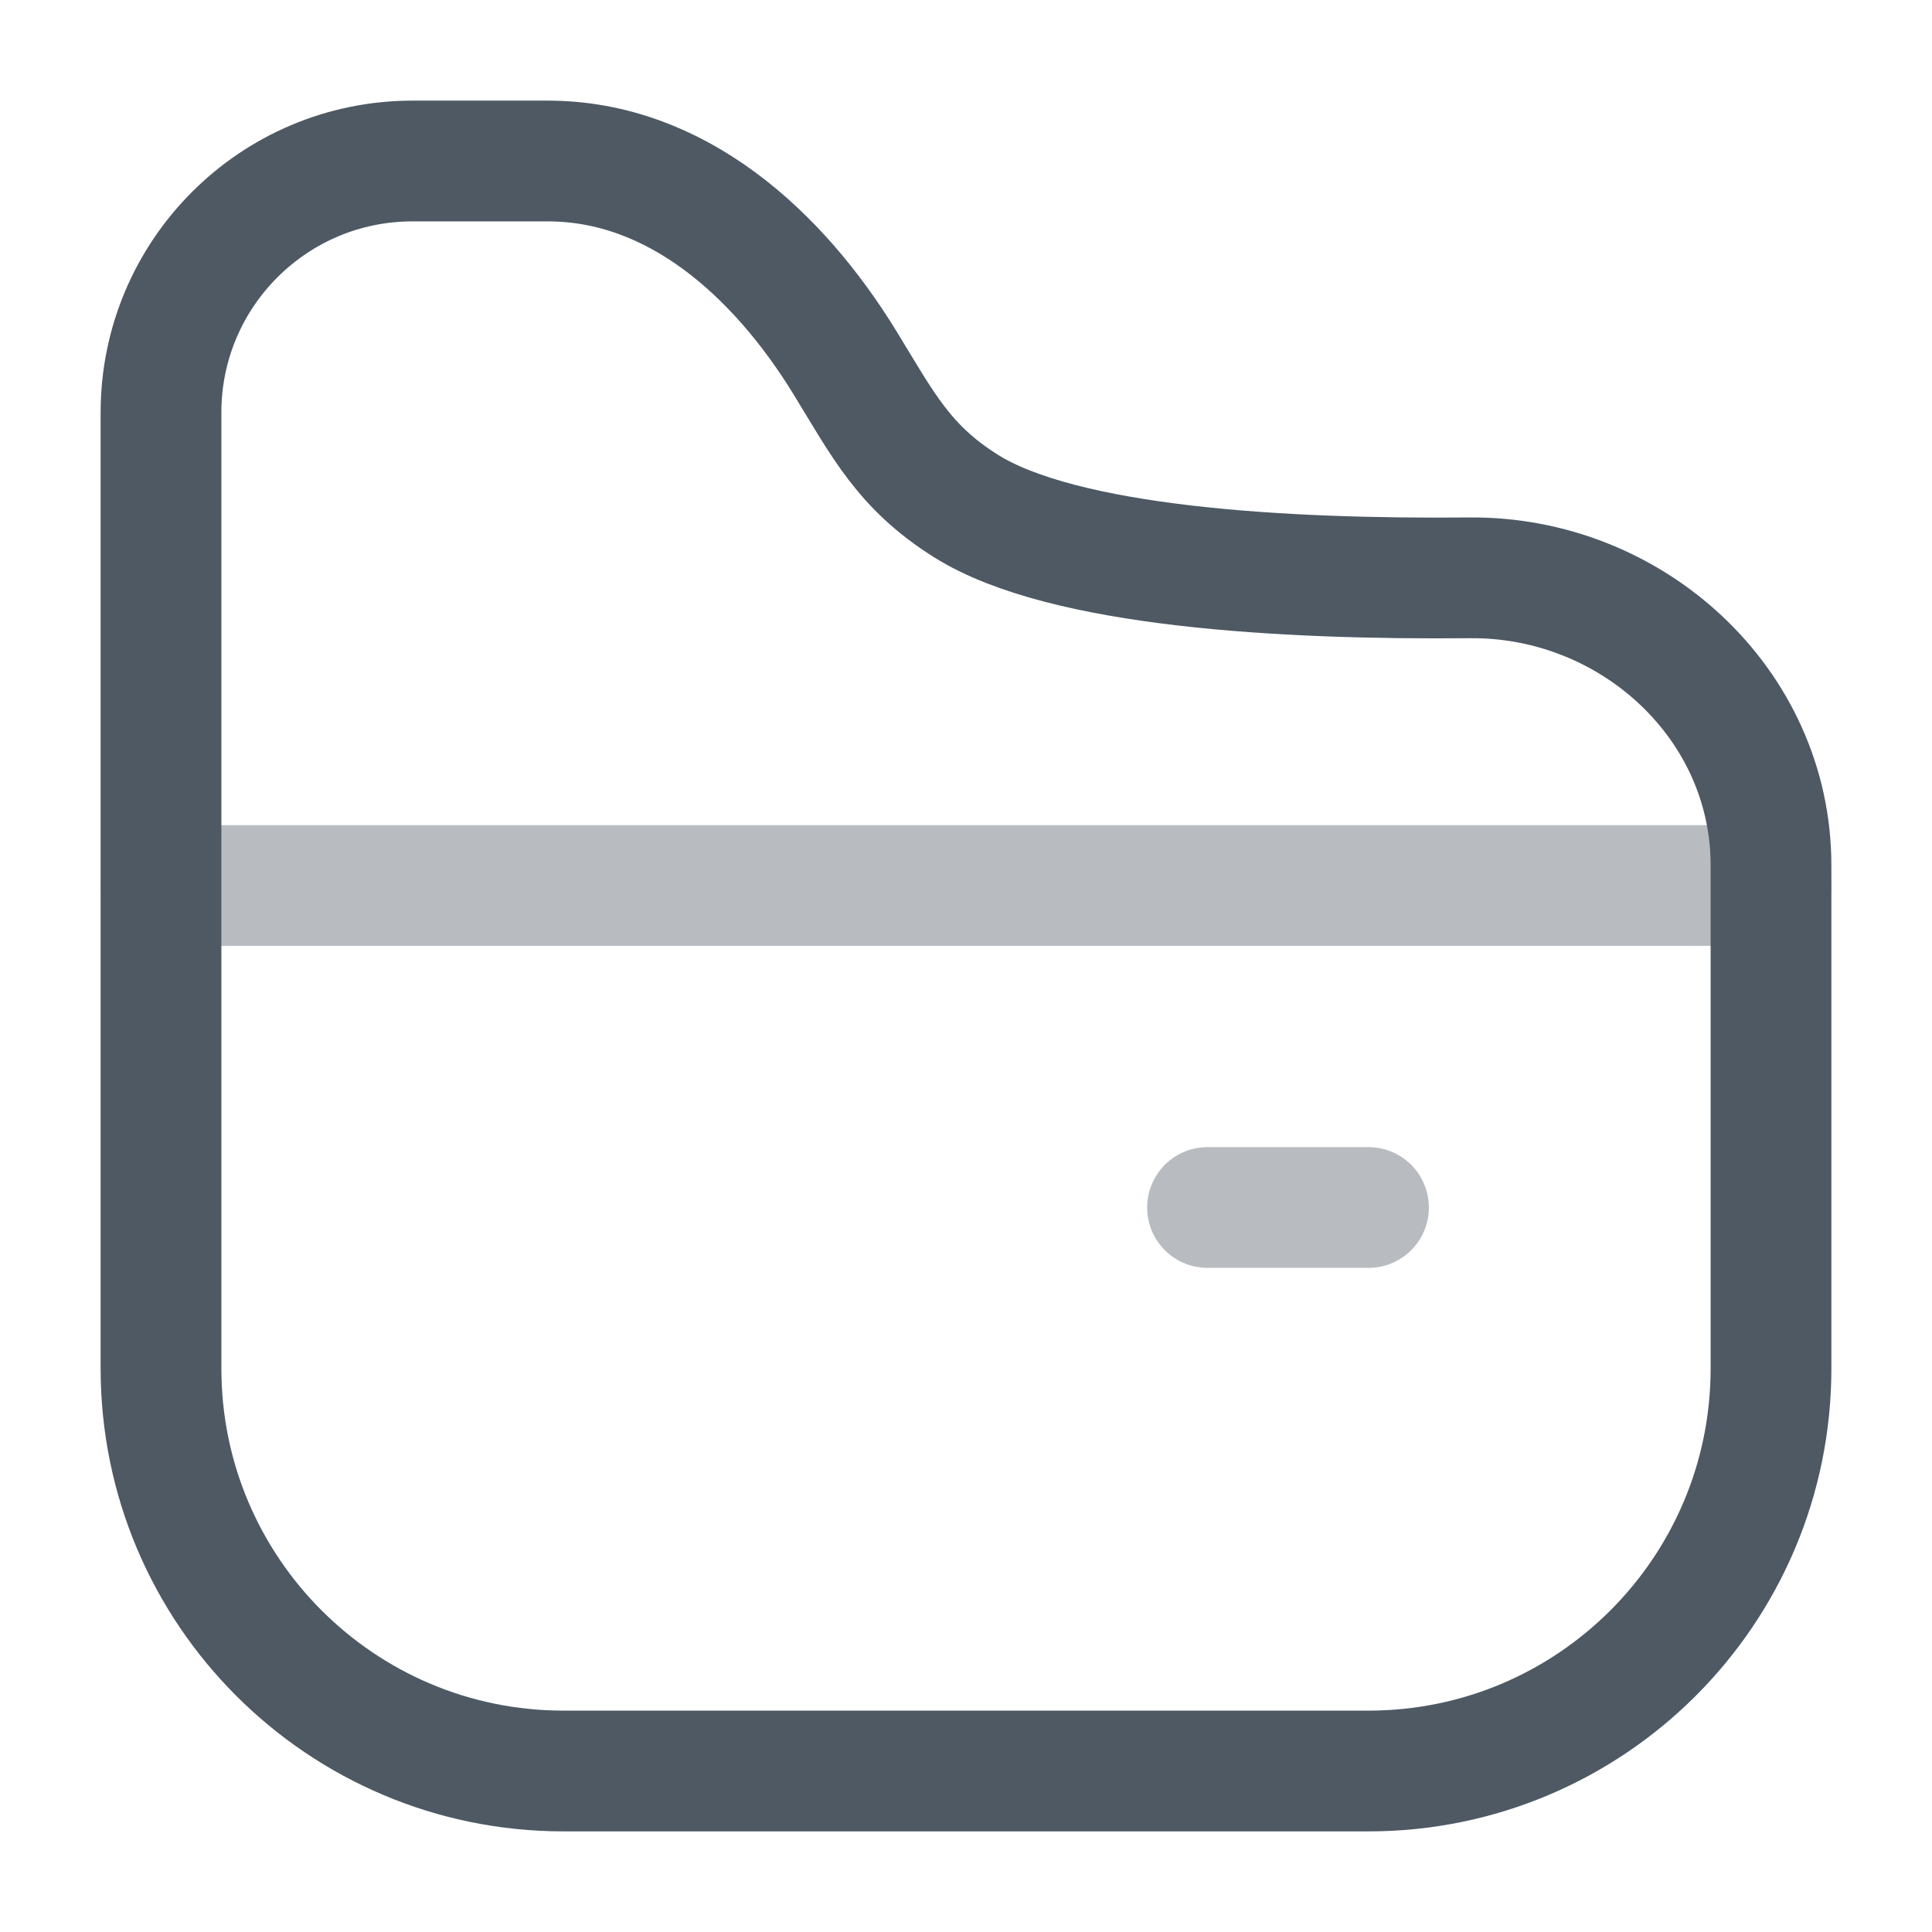 <svg width="24" height="24" viewBox="0 0 24 24" fill="none" xmlns="http://www.w3.org/2000/svg">
<path opacity="0.4" d="M2 11H22" stroke="#4E5964" stroke-width="1.5" stroke-linecap="round"/>
<path d="M17 22H7C4.239 22 2 19.761 2 17V14.143V6.286V5.125C2 3.399 3.399 2 5.125 2H6.803C8.396 2 9.659 3.143 10.493 4.5C10.97 5.278 11.227 5.8 12 6.286C13.209 7.045 15.948 7.2 18.255 7.178C20.267 7.159 22 8.738 22 10.75V12V17C22 19.761 19.761 22 17 22Z" stroke="#4E5964" stroke-width="1.5" stroke-linecap="round"/>
<path opacity="0.4" d="M15 15L17 15" stroke="#4E5964" stroke-width="1.5" stroke-linecap="round"/>
</svg>
